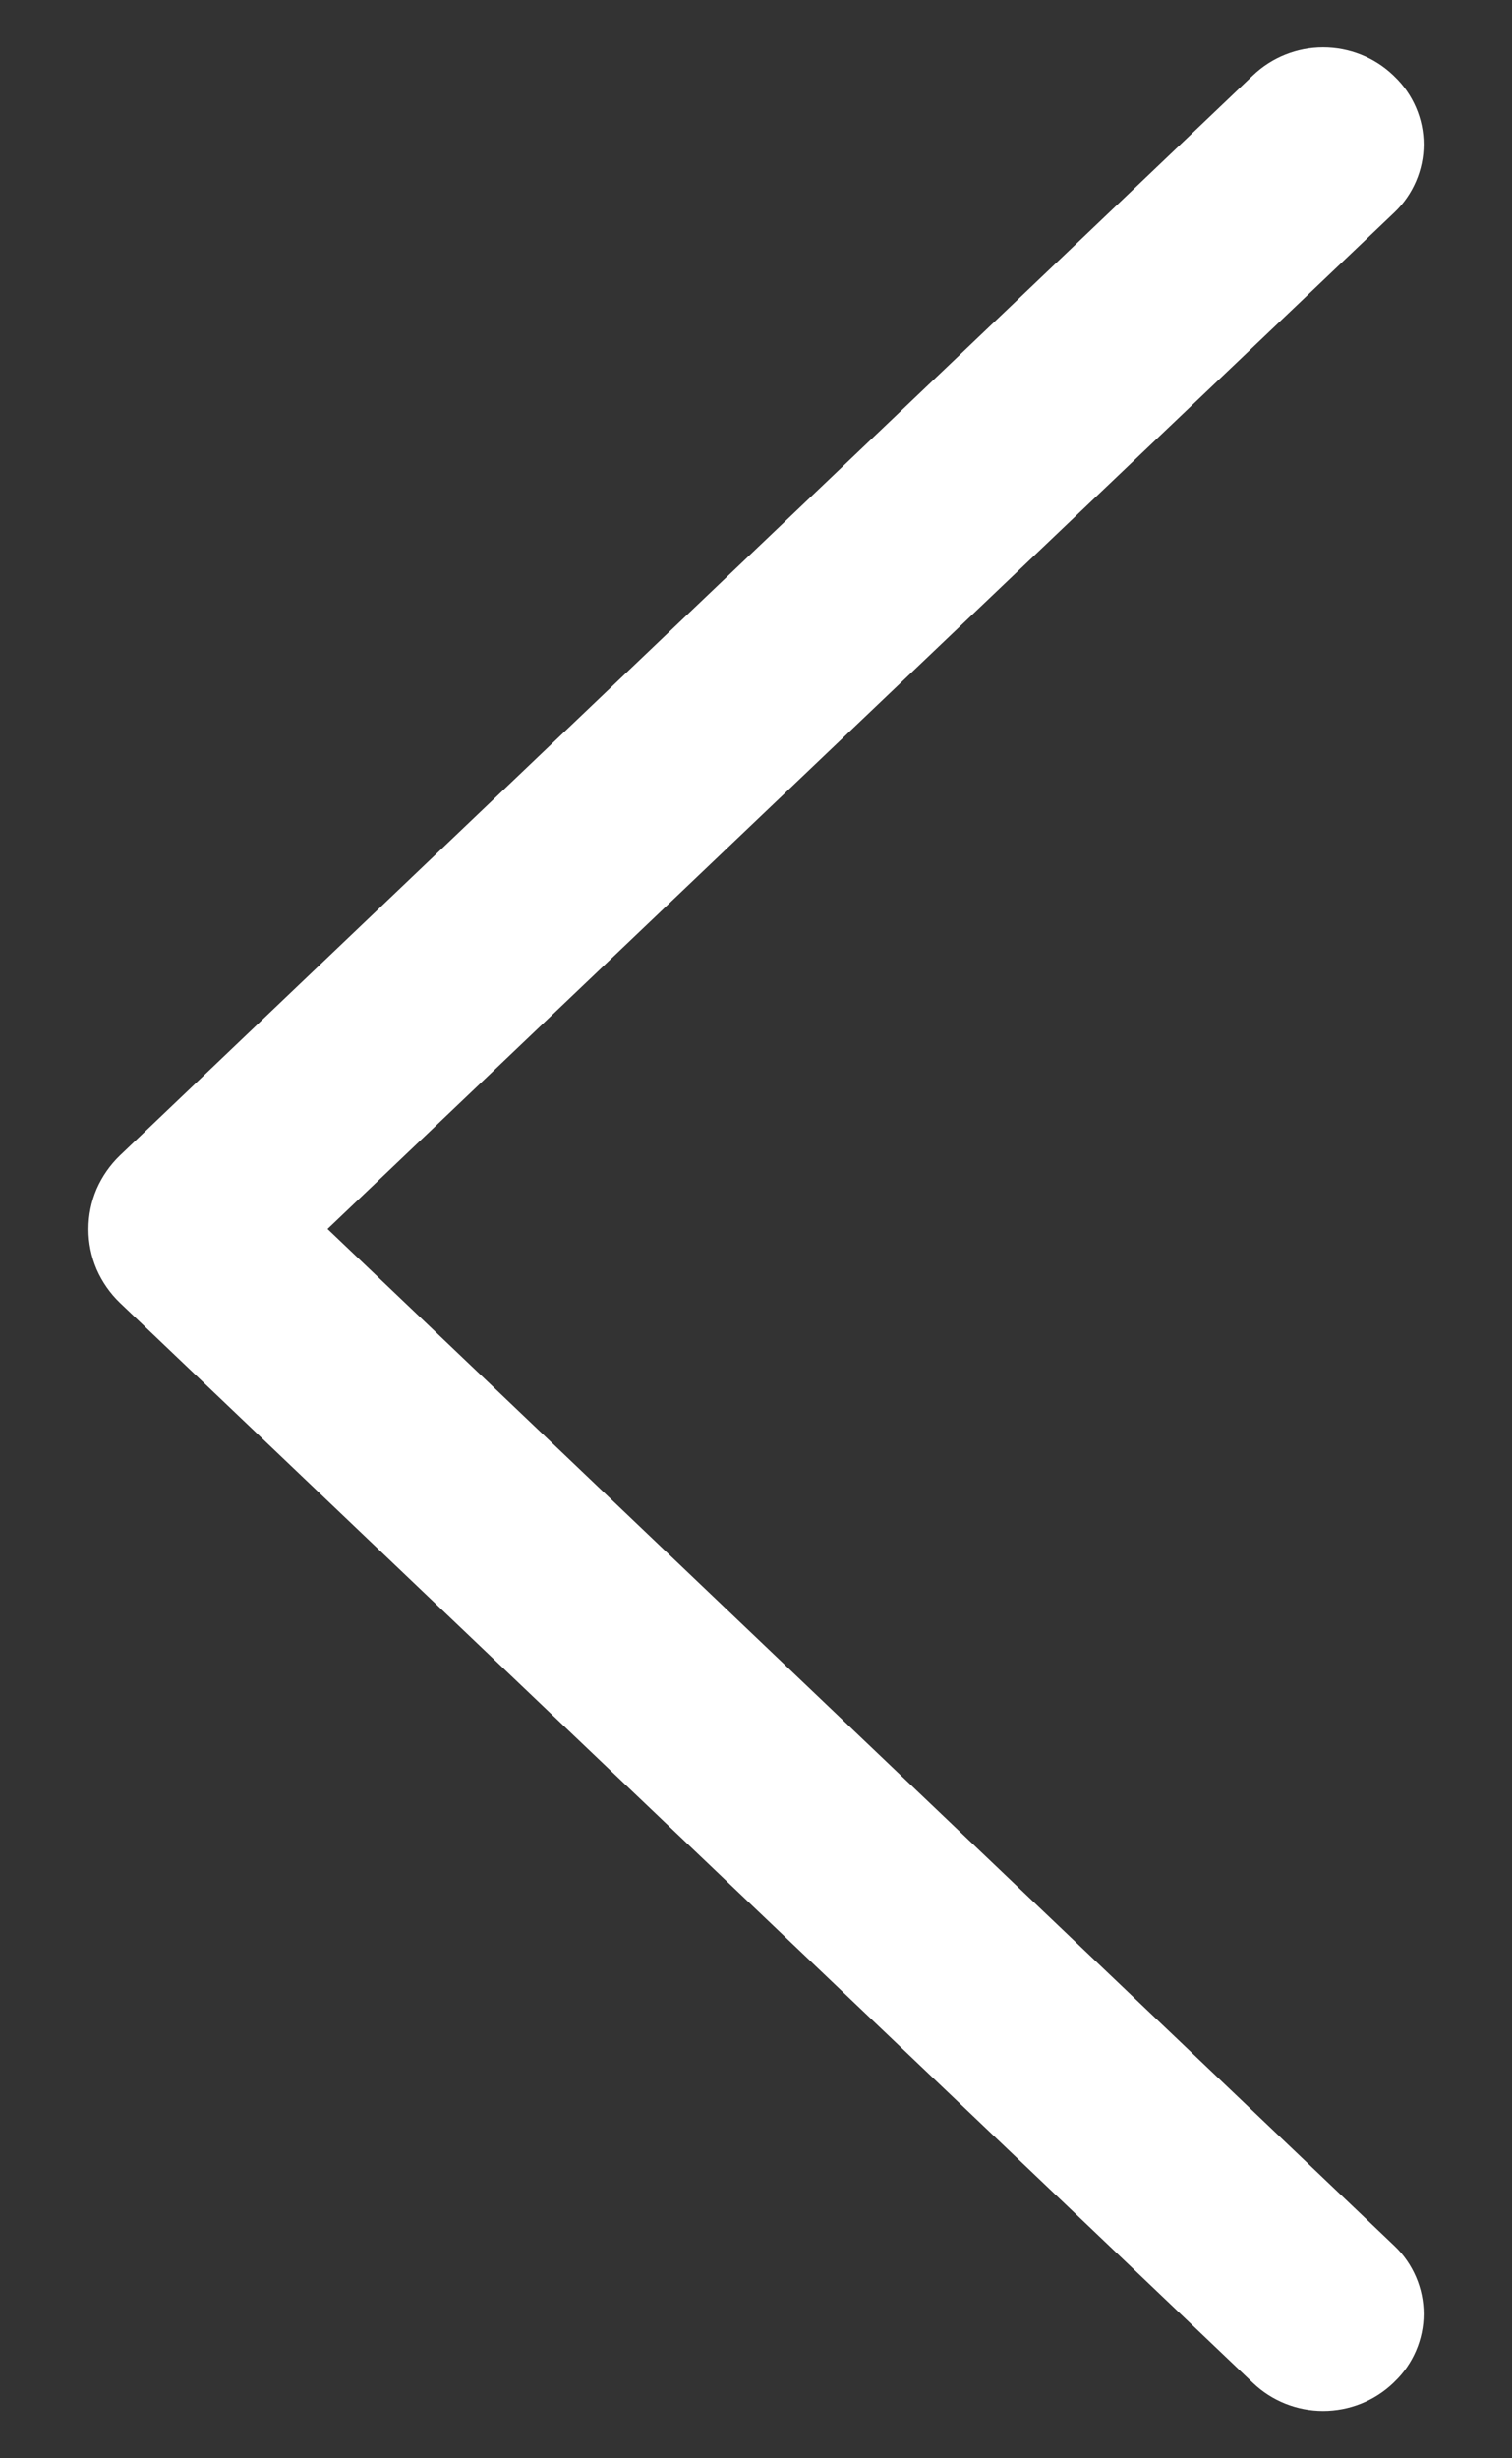 <svg width="16" height="26" viewBox="0 0 16 26" fill="none" xmlns="http://www.w3.org/2000/svg">
<rect x="0" y="0" width="16" height="26" fill="#333333" stroke="none"/>
<path d="M1.269 13.779L13.259 25.203C13.459 25.394 13.725 25.5 14.001 25.5C14.278 25.5 14.544 25.394 14.744 25.203L14.757 25.19C14.854 25.098 14.931 24.986 14.984 24.863C15.037 24.74 15.065 24.607 15.065 24.473C15.065 24.338 15.037 24.205 14.984 24.082C14.931 23.959 14.854 23.847 14.757 23.755L3.466 12.998L14.757 2.245C14.854 2.153 14.931 2.041 14.984 1.918C15.037 1.795 15.065 1.662 15.065 1.528C15.065 1.393 15.037 1.26 14.984 1.137C14.931 1.014 14.854 0.902 14.757 0.81L14.744 0.797C14.544 0.606 14.278 0.5 14.001 0.5C13.725 0.5 13.459 0.606 13.259 0.797L1.269 12.221C1.164 12.322 1.08 12.443 1.022 12.576C0.965 12.71 0.936 12.854 0.936 13C0.936 13.146 0.965 13.29 1.022 13.424C1.08 13.557 1.164 13.678 1.269 13.779Z" fill="white"/>
</svg>
